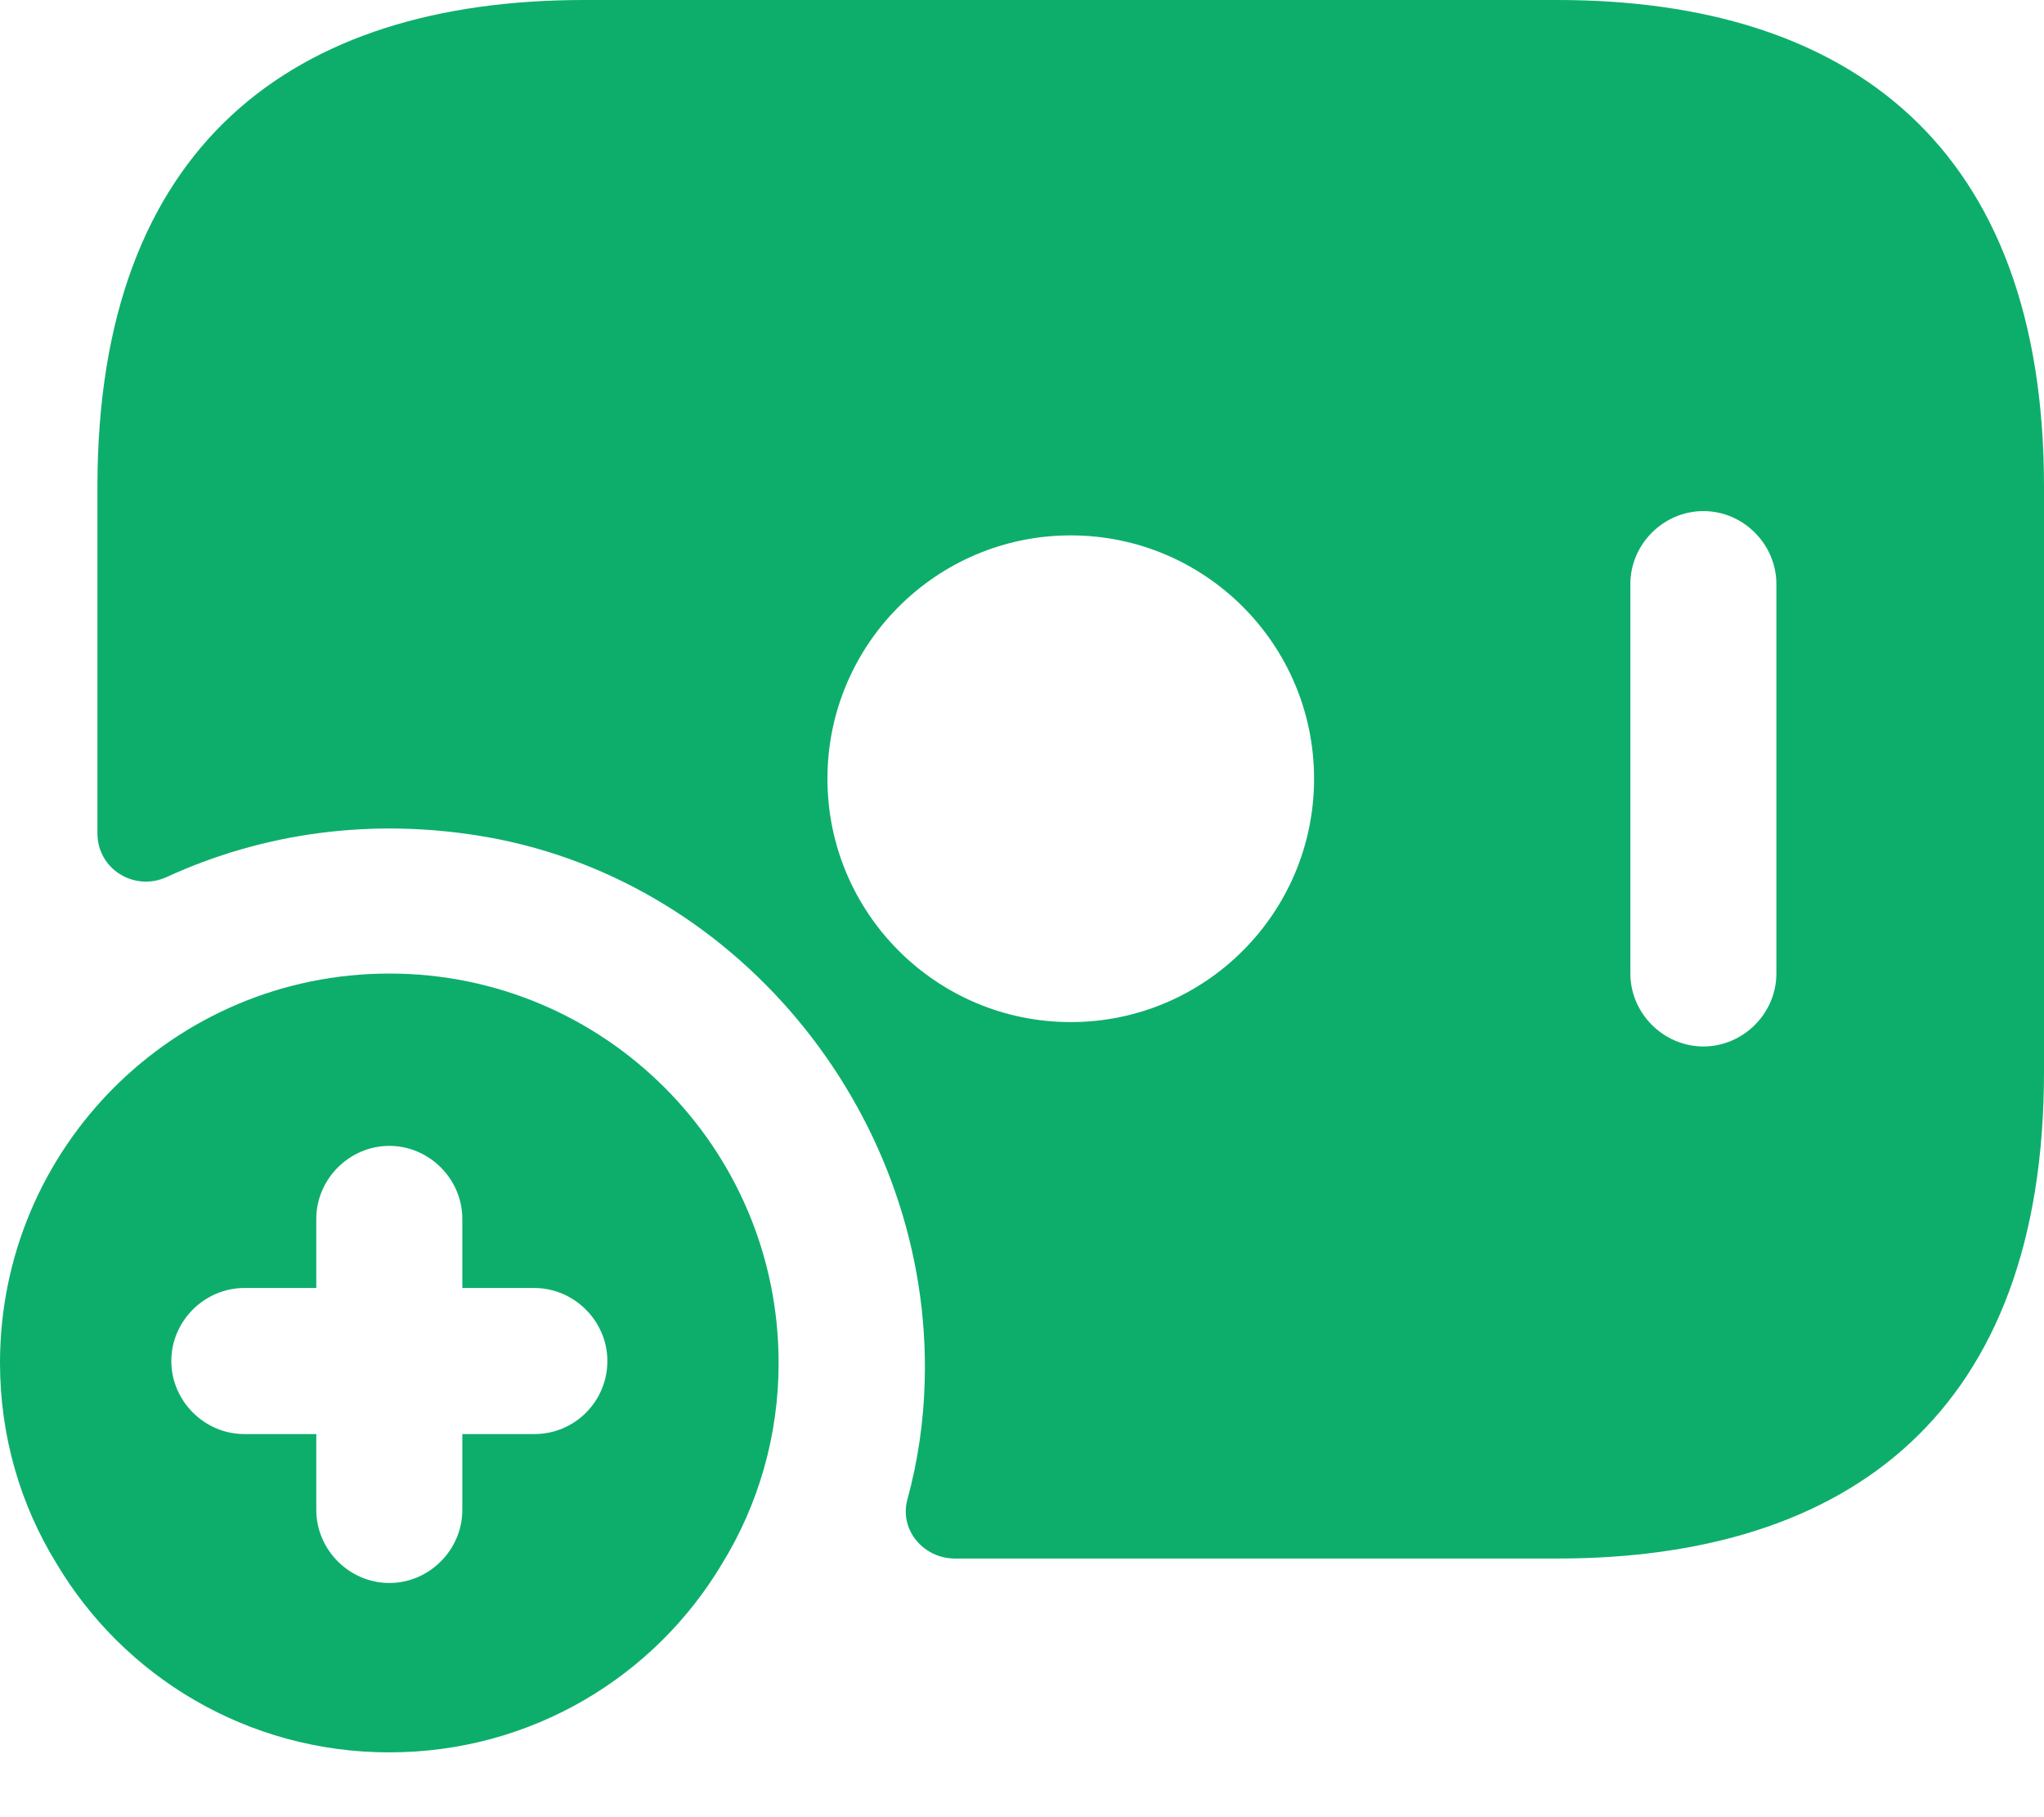 <svg width="27" height="24" viewBox="0 0 27 24" fill="none" xmlns="http://www.w3.org/2000/svg">
    <path d="M20.572 0H7.715C3.858 0 1.287 1.929 1.287 6.428V11.005C1.287 11.481 1.776 11.777 2.2 11.584C3.46 11.005 4.913 10.787 6.443 11.057C9.824 11.661 12.305 14.798 12.215 18.231C12.202 18.771 12.125 19.298 11.984 19.812C11.881 20.211 12.202 20.584 12.614 20.584H20.572C24.429 20.584 27 18.655 27 14.155V6.428C27 1.929 24.429 0 20.572 0ZM14.144 13.499C12.37 13.499 10.93 12.059 10.93 10.285C10.93 8.511 12.37 7.071 14.144 7.071C15.918 7.071 17.358 8.511 17.358 10.285C17.358 12.059 15.918 13.499 14.144 13.499ZM23.465 12.857C23.465 13.384 23.028 13.821 22.501 13.821C21.974 13.821 21.536 13.384 21.536 12.857V7.714C21.536 7.187 21.974 6.75 22.501 6.75C23.028 6.75 23.465 7.187 23.465 7.714V12.857Z" fill="#0DAE6B"/>
    <path d="M5.143 12.858C2.301 12.858 0 15.16 0 18.001C0 18.965 0.27 19.878 0.746 20.649C1.633 22.141 3.266 23.144 5.143 23.144C7.02 23.144 8.653 22.141 9.54 20.649C10.015 19.878 10.285 18.965 10.285 18.001C10.285 15.16 7.984 12.858 5.143 12.858ZM7.058 18.94H6.107V19.942C6.107 20.47 5.67 20.907 5.143 20.907C4.616 20.907 4.178 20.47 4.178 19.942V18.94H3.227C2.7 18.94 2.263 18.503 2.263 17.975C2.263 17.448 2.7 17.011 3.227 17.011H4.178V16.098C4.178 15.571 4.616 15.134 5.143 15.134C5.67 15.134 6.107 15.571 6.107 16.098V17.011H7.058C7.585 17.011 8.023 17.448 8.023 17.975C8.023 18.503 7.598 18.94 7.058 18.94Z" fill="#0DAE6B"/>
</svg>
